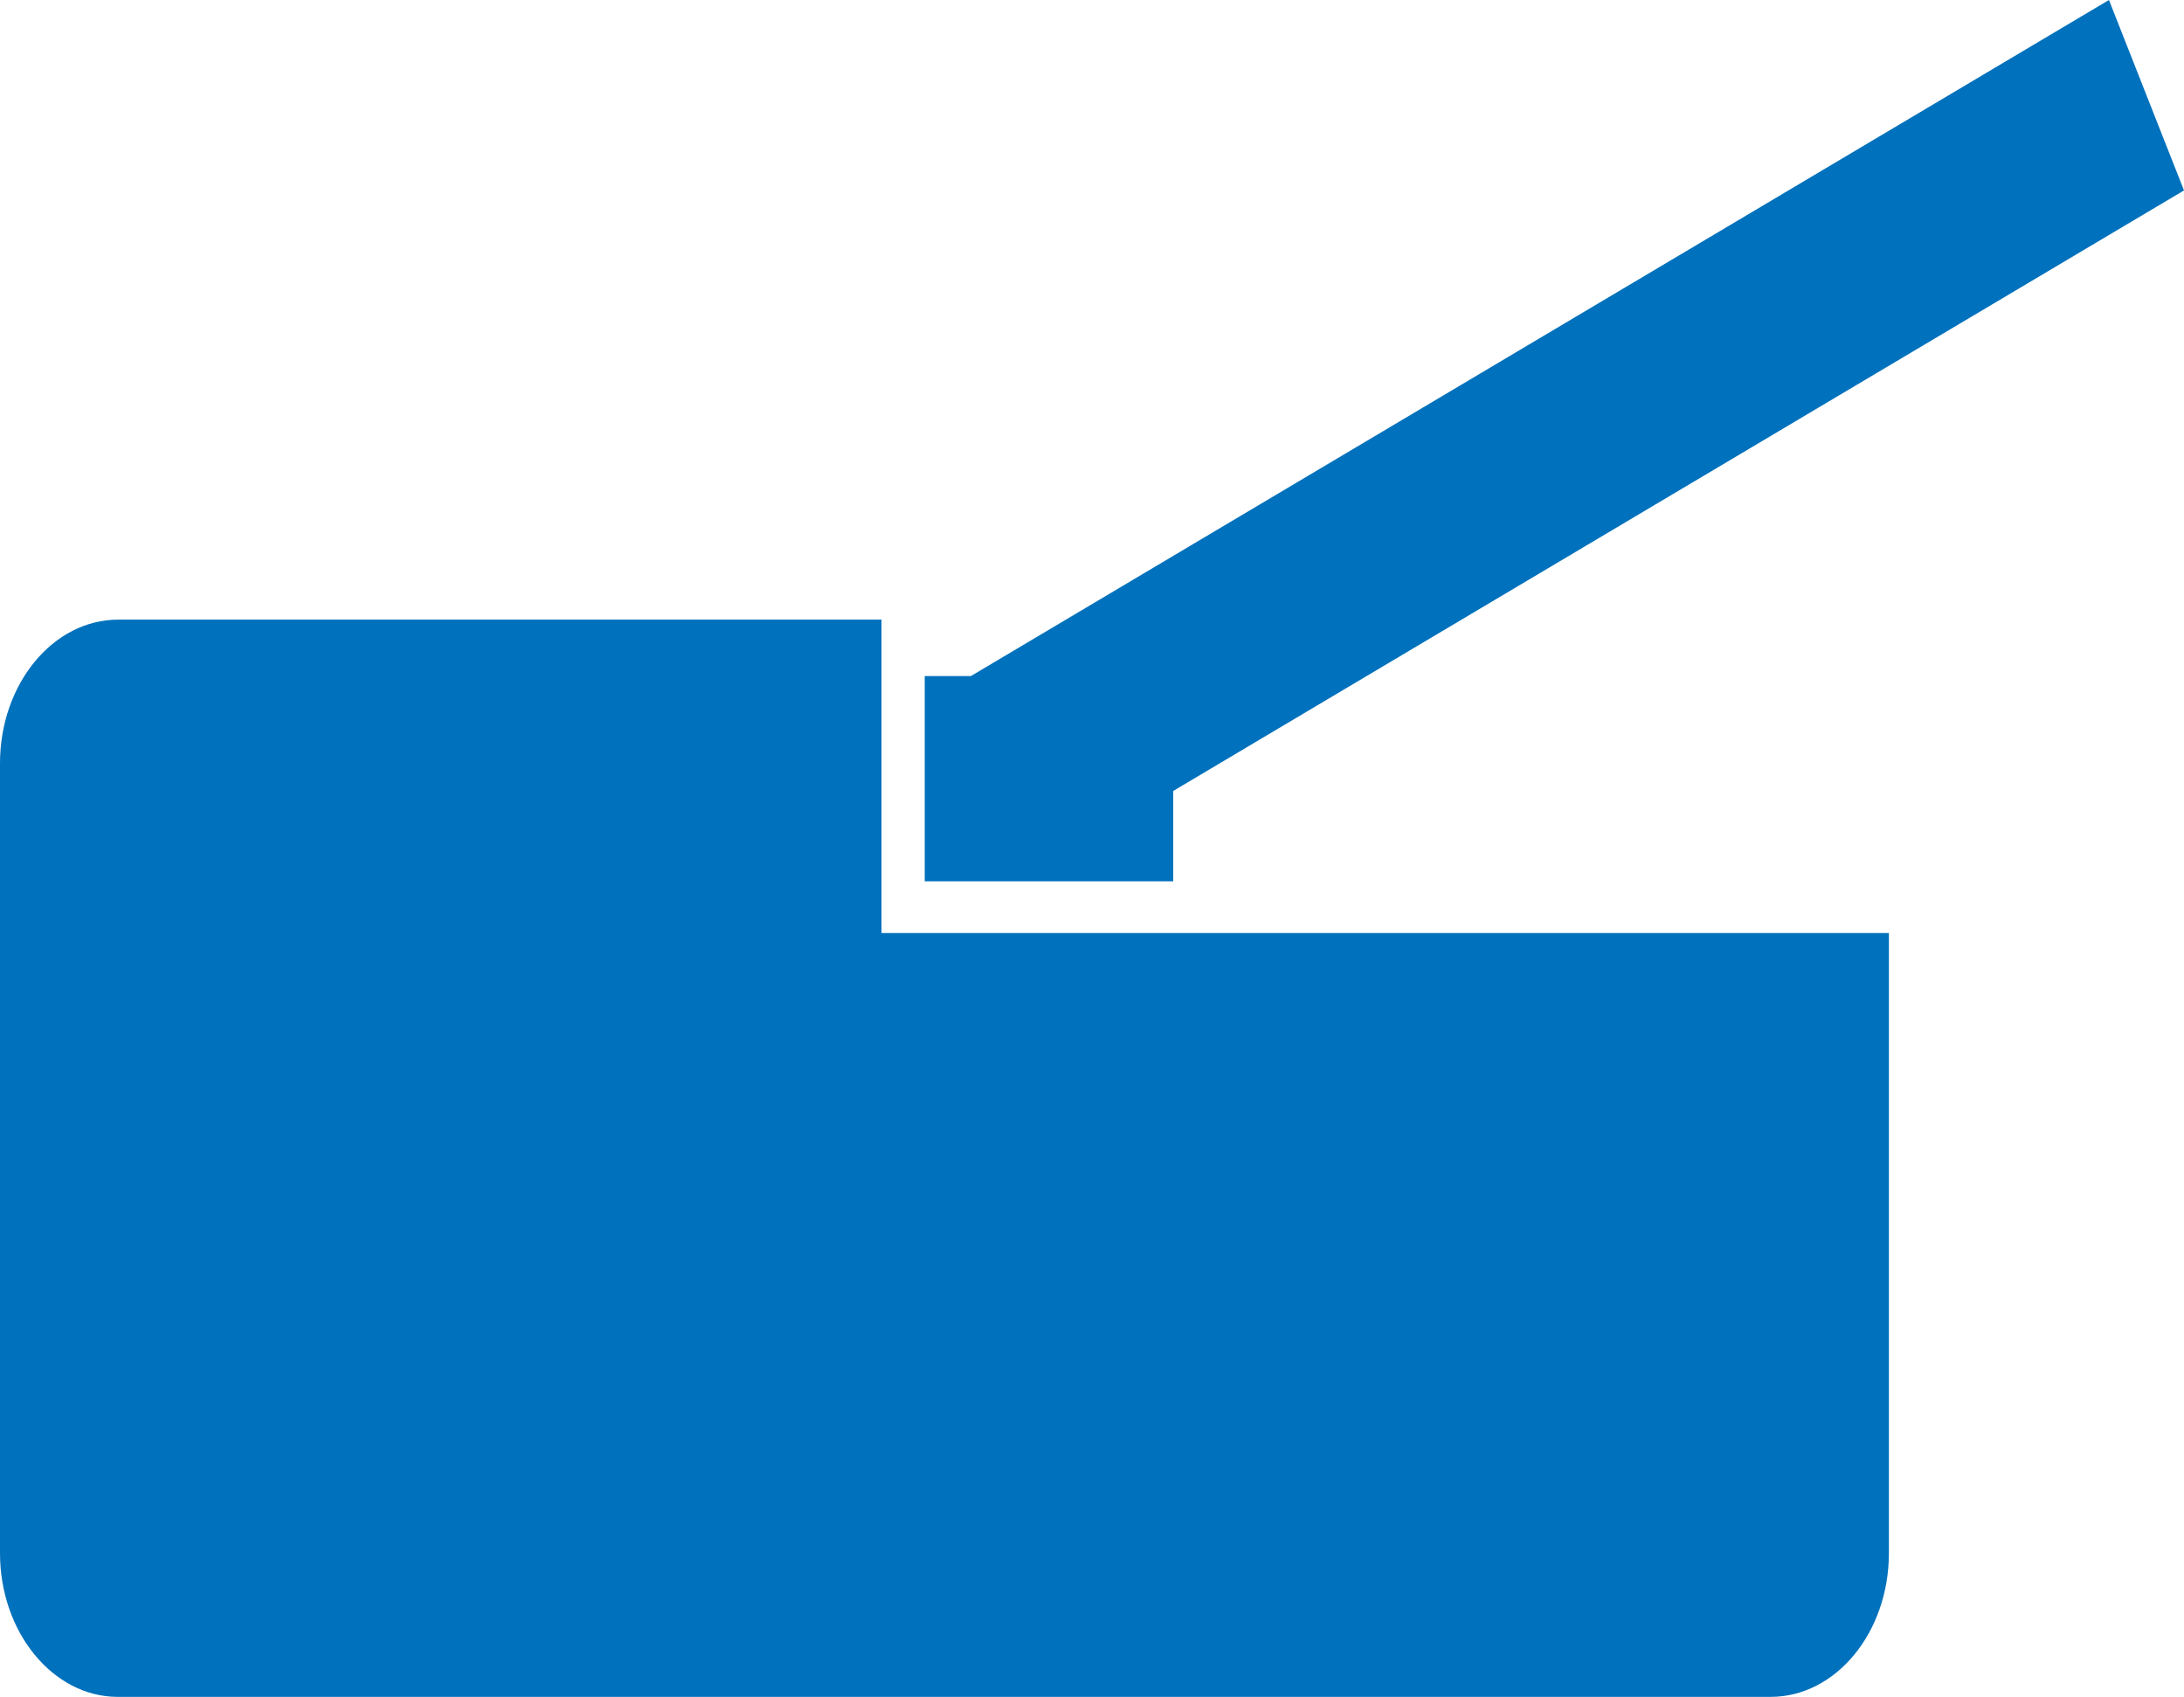 <svg xmlns="http://www.w3.org/2000/svg" viewBox="0 0 51.51 40.01"><defs><style>.cls-1{fill:#0071bc;}</style></defs><title>Asset 5</title><g id="Layer_2" data-name="Layer 2"><g id="Layer_1-2" data-name="Layer 1"><path class="cls-1" d="M44.55,22V36.62c0,1.87-1.25,3.39-2.79,3.39h-39C1.25,40,0,38.49,0,36.62V18c0-1.87,1.25-3.39,2.79-3.39h18V22Z"/><polygon class="cls-1" points="51.51 4.49 27.67 18.65 27.67 20.78 21.81 20.78 21.81 15.94 22.9 15.94 49.74 0 51.51 4.49"/></g></g></svg>